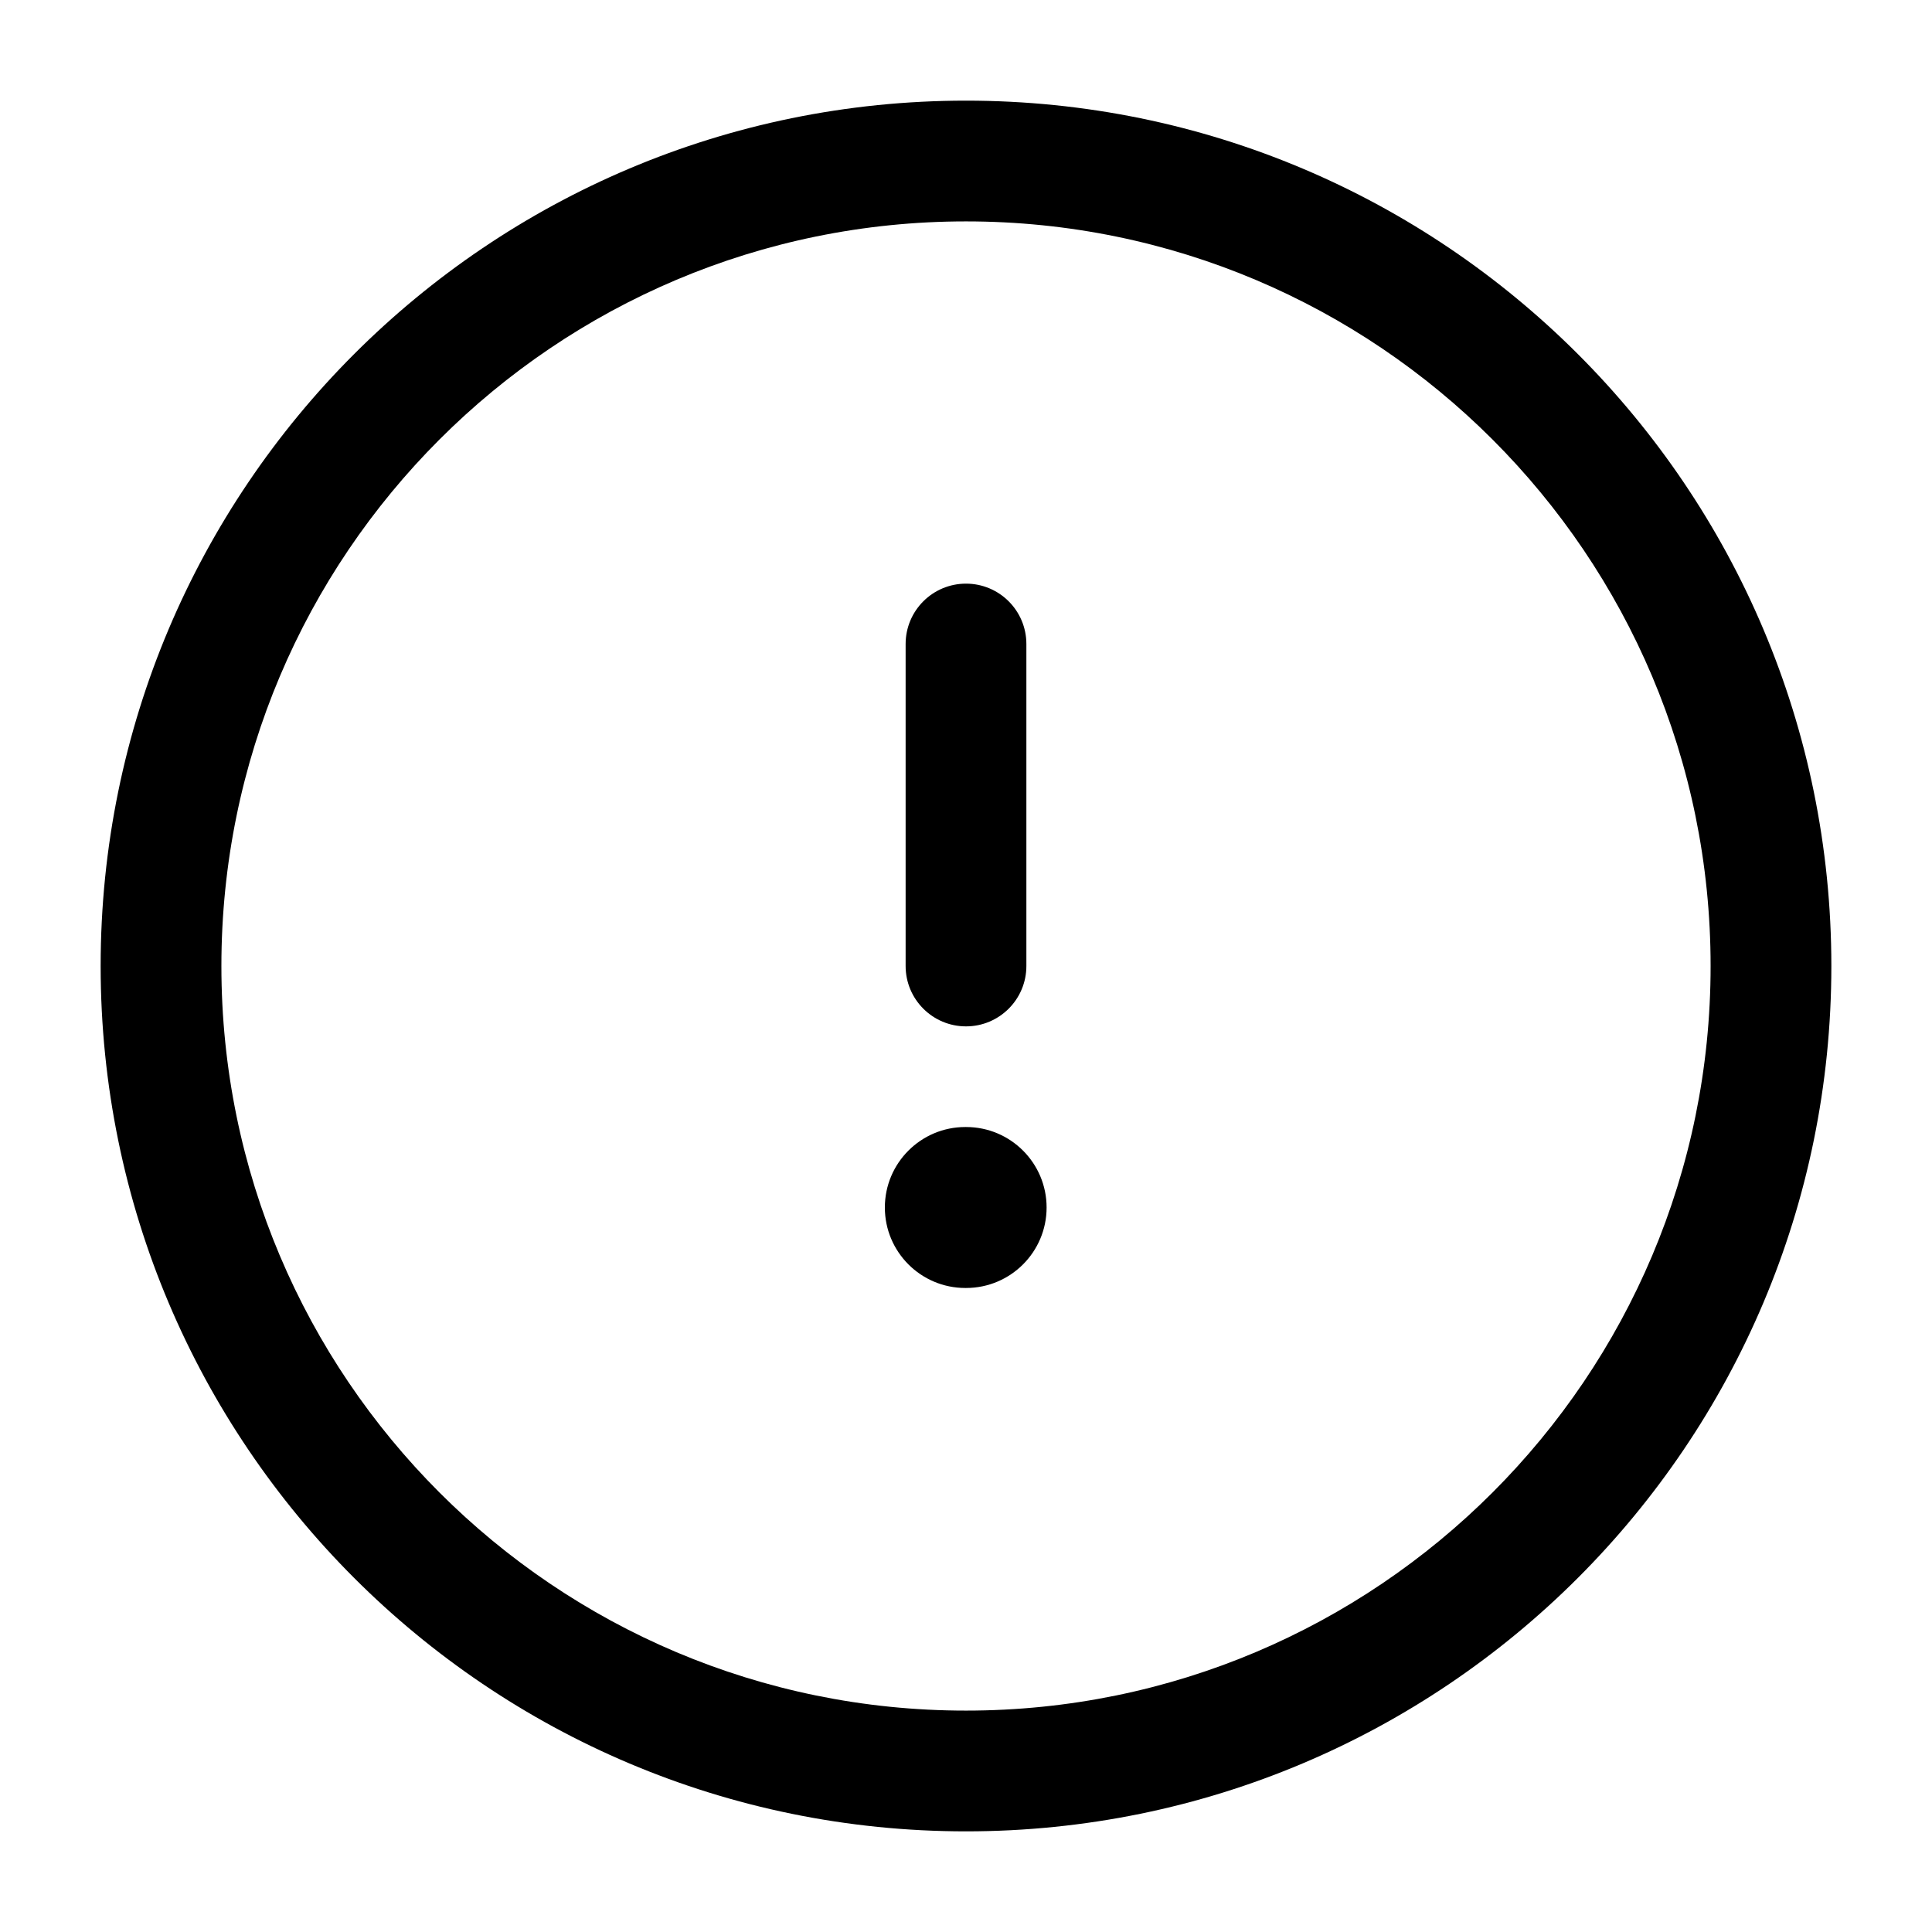 <svg width="32" height="32" viewBox="0 0 32 32" xmlns="http://www.w3.org/2000/svg">
  <path fill-rule="evenodd" clip-rule="evenodd" d="M16 3.667C9.189 3.667 3.667 9.189 3.667 16C3.667 22.812 9.189 28.333 16 28.333C22.811 28.333 28.333 22.812 28.333 16C28.333 9.189 22.811 3.667 16 3.667ZM1.667 16C1.667 8.084 8.084 1.667 16 1.667C23.916 1.667 30.333 8.084 30.333 16C30.333 23.916 23.916 30.333 16 30.333C8.084 30.333 1.667 23.916 1.667 16Z" />
  <path fill-rule="evenodd" clip-rule="evenodd" d="M14.656 20C14.656 19.264 15.253 18.667 15.989 18.667H16.001C16.738 18.667 17.335 19.264 17.335 20C17.335 20.736 16.738 21.333 16.001 21.333H15.989C15.253 21.333 14.656 20.736 14.656 20Z" />
  <path fill-rule="evenodd" clip-rule="evenodd" d="M16 9.667C16.552 9.667 17 10.114 17 10.667V16C17 16.552 16.552 17 16 17C15.448 17 15 16.552 15 16V10.667C15 10.114 15.448 9.667 16 9.667Z" />
</svg>
